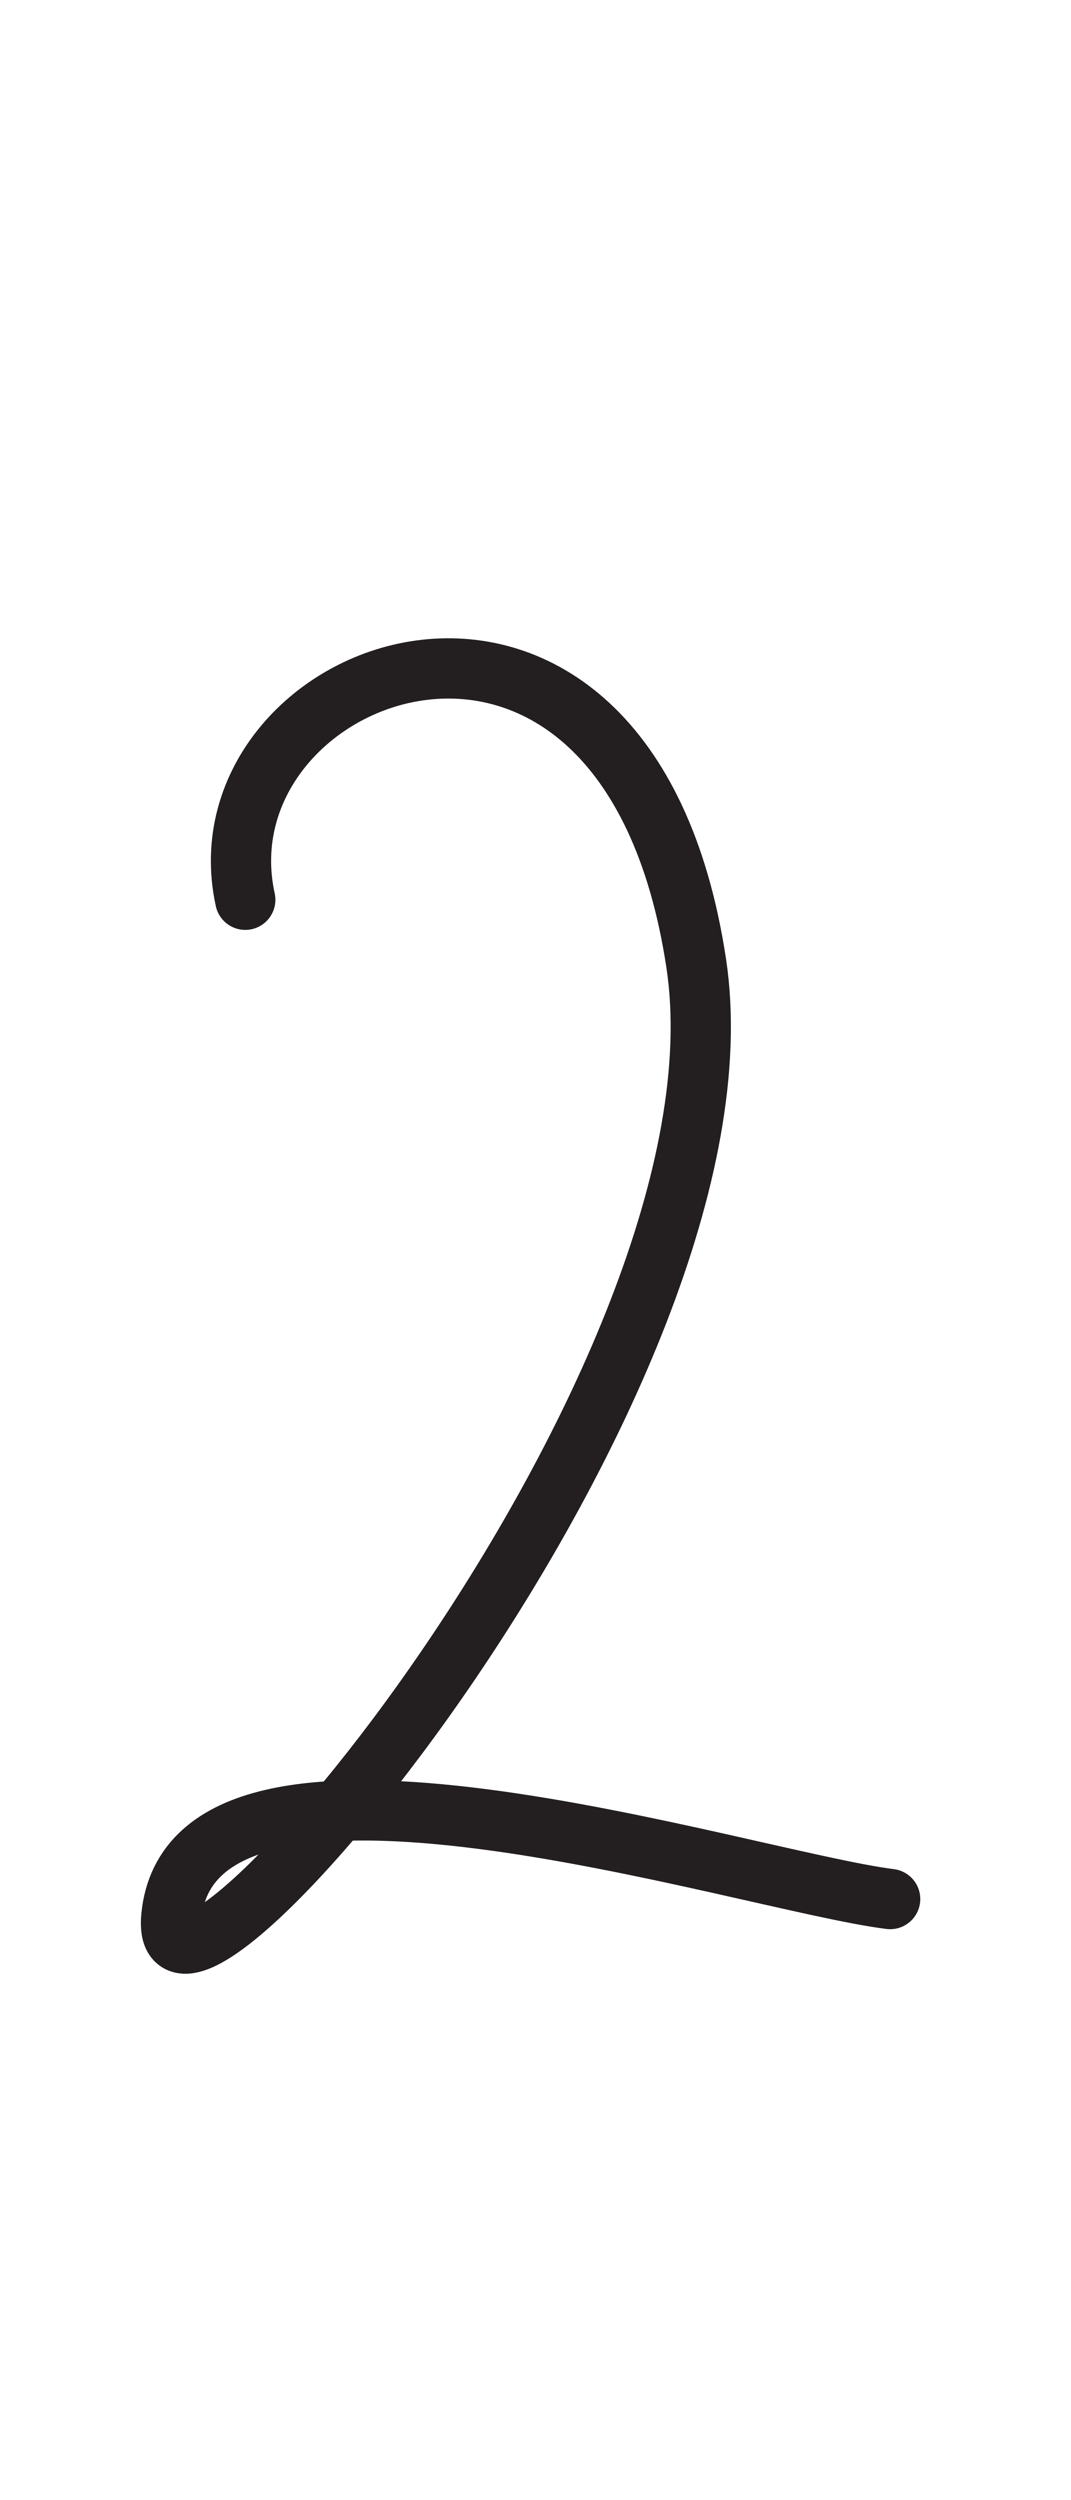 <?xml version="1.0" encoding="UTF-8" standalone="no"?>
<!DOCTYPE svg PUBLIC "-//W3C//DTD SVG 1.1//EN" "http://www.w3.org/Graphics/SVG/1.1/DTD/svg11.dtd">
<svg width="100%" height="100%" viewBox="0 0 300 700" version="1.1" xmlns="http://www.w3.org/2000/svg" xmlns:xlink="http://www.w3.org/1999/xlink" xml:space="preserve" xmlns:serif="http://www.serif.com/" style="fill-rule:evenodd;clip-rule:evenodd;stroke-linecap:round;stroke-linejoin:round;stroke-miterlimit:1.5;">
    <path d="M68.701,251.919C54.233,185.947 175.404,140.239 195.011,269.646C212.633,385.946 43.069,585.832 48.003,536.498C54.088,475.646 208.279,526.572 249.341,531.704" style="fill:none;stroke:rgb(35,31,32);stroke-width:16.88px;"/>
</svg>
